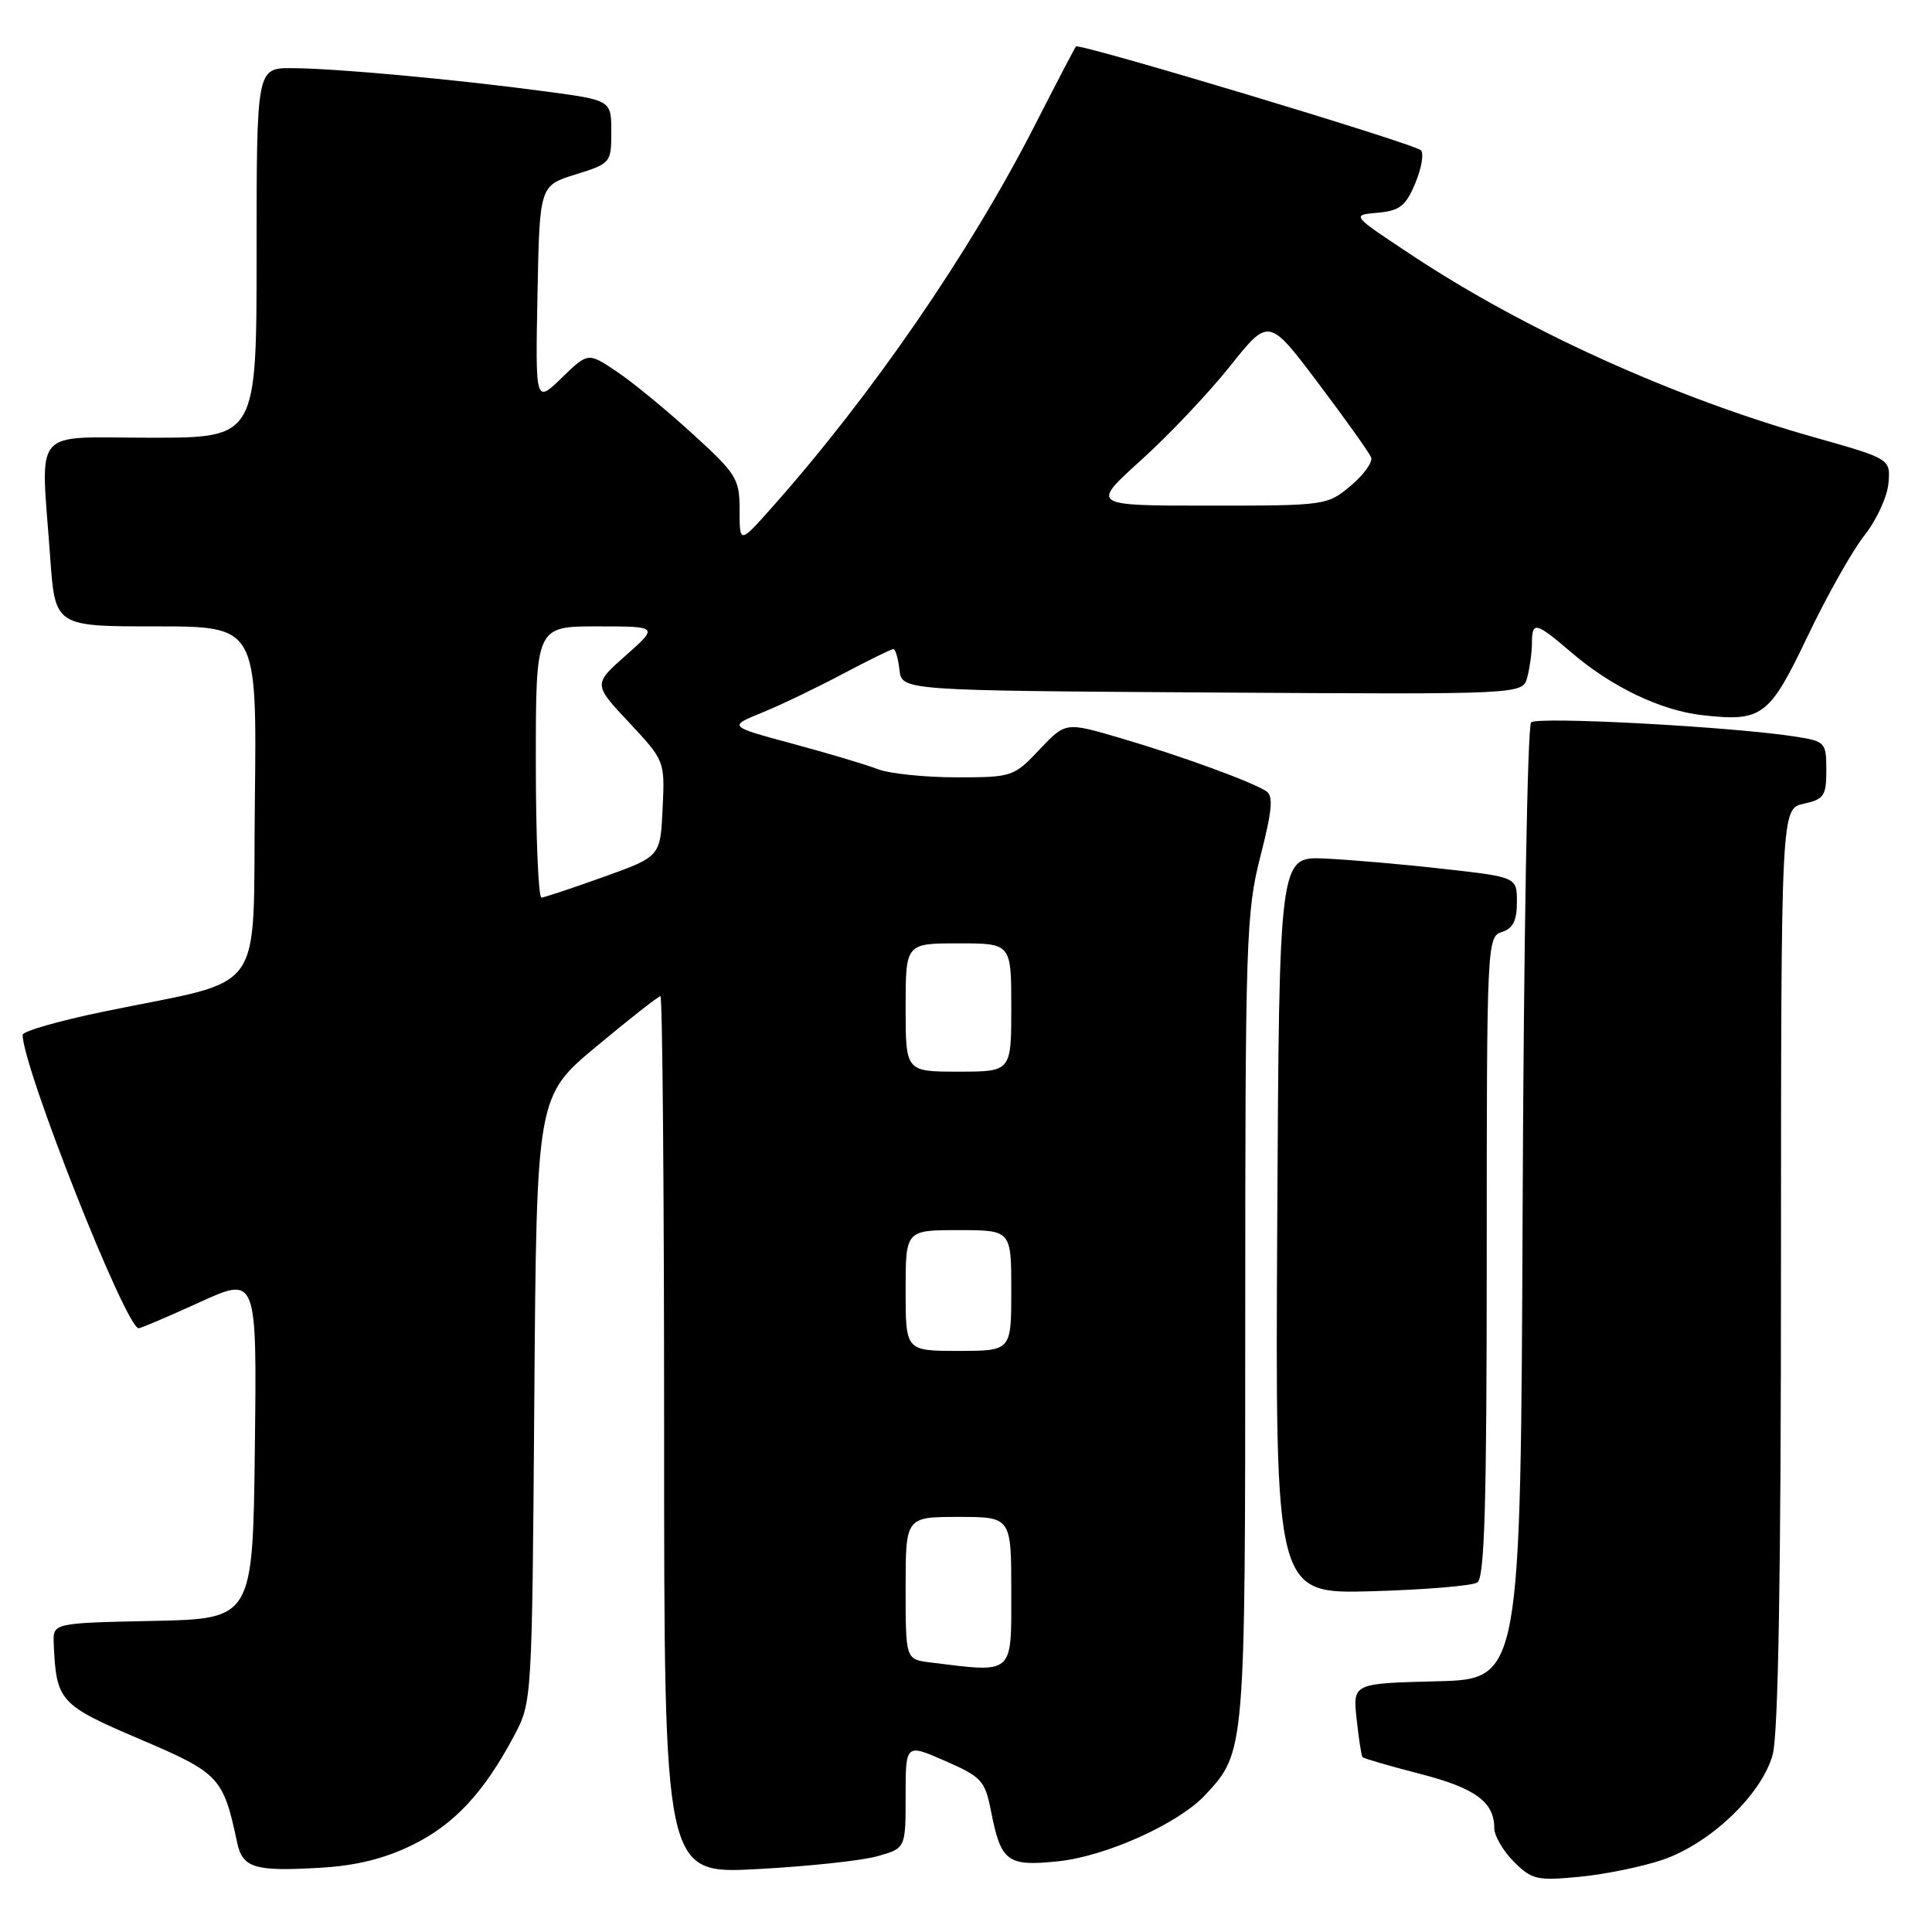 <?xml version="1.0" encoding="UTF-8" standalone="no"?>
<!DOCTYPE svg PUBLIC "-//W3C//DTD SVG 1.1//EN" "http://www.w3.org/Graphics/SVG/1.1/DTD/svg11.dtd" >
<svg xmlns="http://www.w3.org/2000/svg" xmlns:xlink="http://www.w3.org/1999/xlink" version="1.1" viewBox="0 0 256 256">
 <g >
 <path fill="currentColor"
d=" M 220.37 246.41 C 226.68 244.23 233.45 237.75 234.89 232.50 C 235.63 229.80 235.99 208.81 235.99 167.83 C 236.00 107.16 236.00 107.16 239.00 106.50 C 241.69 105.91 242.00 105.45 242.00 102.05 C 242.00 98.41 241.84 98.23 238.07 97.63 C 229.84 96.31 203.70 94.90 202.88 95.72 C 202.40 96.20 201.90 124.92 201.76 159.54 C 201.50 222.50 201.50 222.50 190.38 222.78 C 179.25 223.06 179.25 223.06 179.76 227.78 C 180.04 230.38 180.39 232.65 180.54 232.83 C 180.70 233.01 184.12 234.00 188.14 235.04 C 195.48 236.92 198.00 238.77 198.00 242.24 C 198.00 243.26 199.17 245.26 200.59 246.68 C 202.98 249.07 203.65 249.23 209.34 248.68 C 212.73 248.35 217.69 247.33 220.37 246.41 Z  M 54.60 244.49 C 60.18 241.77 64.13 237.52 68.12 230.00 C 70.50 225.51 70.50 225.45 70.80 185.38 C 71.10 145.26 71.10 145.26 79.06 138.63 C 83.44 134.98 87.24 132.00 87.51 132.00 C 87.78 132.00 88.00 158.17 88.00 190.15 C 88.00 248.31 88.00 248.31 100.25 247.67 C 106.99 247.31 114.19 246.55 116.25 245.96 C 120.00 244.91 120.00 244.91 120.00 237.97 C 120.00 231.04 120.00 231.04 125.23 233.33 C 130.10 235.46 130.52 235.93 131.33 240.06 C 132.63 246.70 133.49 247.34 140.22 246.63 C 146.56 245.97 156.16 241.64 159.70 237.84 C 165.01 232.14 165.00 232.21 165.00 174.69 C 165.00 124.53 165.12 120.85 167.01 113.47 C 168.59 107.29 168.75 105.45 167.76 104.82 C 165.76 103.54 156.46 100.15 148.50 97.81 C 141.19 95.66 141.19 95.66 137.73 99.33 C 134.33 102.93 134.12 103.00 126.70 103.00 C 122.54 103.00 117.86 102.51 116.32 101.92 C 114.77 101.32 109.67 99.80 105.00 98.54 C 96.50 96.25 96.50 96.25 100.97 94.43 C 103.43 93.43 108.24 91.12 111.66 89.30 C 115.09 87.49 118.11 86.00 118.38 86.00 C 118.65 86.00 119.01 87.24 119.18 88.75 C 119.50 91.50 119.50 91.50 160.63 91.76 C 201.76 92.02 201.76 92.02 202.37 89.76 C 202.70 88.52 202.98 86.49 202.99 85.25 C 203.00 82.27 203.46 82.38 208.27 86.50 C 213.55 91.02 220.07 94.14 225.53 94.76 C 233.51 95.66 234.43 94.97 239.52 84.30 C 242.06 78.97 245.45 72.96 247.05 70.94 C 248.65 68.92 250.08 65.81 250.23 64.03 C 250.50 60.80 250.50 60.80 240.39 57.94 C 221.91 52.73 202.16 43.80 187.12 33.84 C 179.04 28.50 179.04 28.50 182.53 28.19 C 185.48 27.93 186.26 27.31 187.54 24.26 C 188.37 22.27 188.70 20.31 188.27 19.91 C 187.34 19.01 142.98 5.67 142.57 6.16 C 142.41 6.34 139.98 11.00 137.17 16.50 C 128.56 33.39 115.56 52.29 102.34 67.18 C 98.00 72.07 98.00 72.07 98.00 67.62 C 98.00 63.43 97.63 62.83 91.75 57.47 C 88.31 54.33 83.80 50.62 81.71 49.23 C 77.92 46.68 77.92 46.68 74.43 50.07 C 70.94 53.45 70.94 53.45 71.22 39.02 C 71.50 24.60 71.50 24.60 76.25 23.12 C 80.92 21.67 81.00 21.58 81.00 17.47 C 81.00 13.28 81.00 13.28 72.25 12.11 C 60.27 10.51 44.48 9.06 38.75 9.03 C 34.00 9.00 34.00 9.00 34.00 33.50 C 34.00 58.00 34.00 58.00 20.00 58.00 C 3.95 58.00 5.40 56.28 6.65 73.85 C 7.30 83.00 7.30 83.00 20.67 83.00 C 34.04 83.00 34.04 83.00 33.77 106.15 C 33.46 132.55 35.64 129.52 13.75 134.04 C 7.84 135.26 3.00 136.65 3.00 137.12 C 3.00 141.40 16.68 176.00 18.38 176.00 C 18.66 176.00 22.30 174.45 26.46 172.55 C 34.04 169.10 34.04 169.10 33.77 191.80 C 33.50 214.50 33.50 214.50 20.25 214.78 C 7.00 215.06 7.00 215.06 7.12 217.78 C 7.45 225.43 7.88 225.90 18.49 230.43 C 29.09 234.95 29.58 235.46 31.43 244.18 C 32.14 247.51 33.74 248.00 42.40 247.49 C 47.16 247.22 50.93 246.29 54.60 244.49 Z  M 195.75 209.69 C 196.72 209.06 197.00 199.31 197.00 166.51 C 197.00 125.01 197.04 124.12 199.00 123.50 C 200.47 123.03 201.00 121.99 201.00 119.55 C 201.00 116.22 201.00 116.22 191.25 115.13 C 185.89 114.52 178.80 113.91 175.50 113.76 C 169.50 113.50 169.50 113.50 169.24 162.35 C 168.98 211.20 168.98 211.20 181.74 210.85 C 188.76 210.65 195.06 210.13 195.75 209.69 Z  M 123.25 220.28 C 120.00 219.87 120.00 219.87 120.00 210.44 C 120.00 201.00 120.00 201.00 127.00 201.00 C 134.00 201.00 134.00 201.00 134.00 211.00 C 134.00 222.03 134.42 221.66 123.25 220.28 Z  M 120.00 171.00 C 120.00 163.00 120.00 163.00 127.00 163.00 C 134.00 163.00 134.00 163.00 134.00 171.00 C 134.00 179.00 134.00 179.00 127.00 179.00 C 120.00 179.00 120.00 179.00 120.00 171.00 Z  M 120.00 133.50 C 120.00 125.00 120.00 125.00 127.00 125.00 C 134.00 125.00 134.00 125.00 134.00 133.50 C 134.00 142.00 134.00 142.00 127.00 142.00 C 120.00 142.00 120.00 142.00 120.00 133.50 Z  M 71.00 101.00 C 71.00 83.00 71.00 83.00 79.13 83.00 C 87.26 83.00 87.26 83.00 82.93 86.84 C 78.61 90.67 78.61 90.67 83.36 95.74 C 88.09 100.81 88.10 100.82 87.80 107.16 C 87.50 113.50 87.50 113.50 80.00 116.19 C 75.88 117.67 72.16 118.90 71.75 118.94 C 71.34 118.97 71.00 110.90 71.00 101.00 Z  M 151.18 60.99 C 154.84 57.69 160.15 52.08 162.98 48.53 C 168.12 42.07 168.12 42.07 174.68 50.78 C 178.29 55.57 181.44 59.99 181.68 60.61 C 181.92 61.22 180.70 62.92 178.98 64.36 C 175.89 66.97 175.65 67.00 160.19 67.00 C 144.53 67.00 144.53 67.00 151.18 60.99 Z "/>
</g>
</svg>